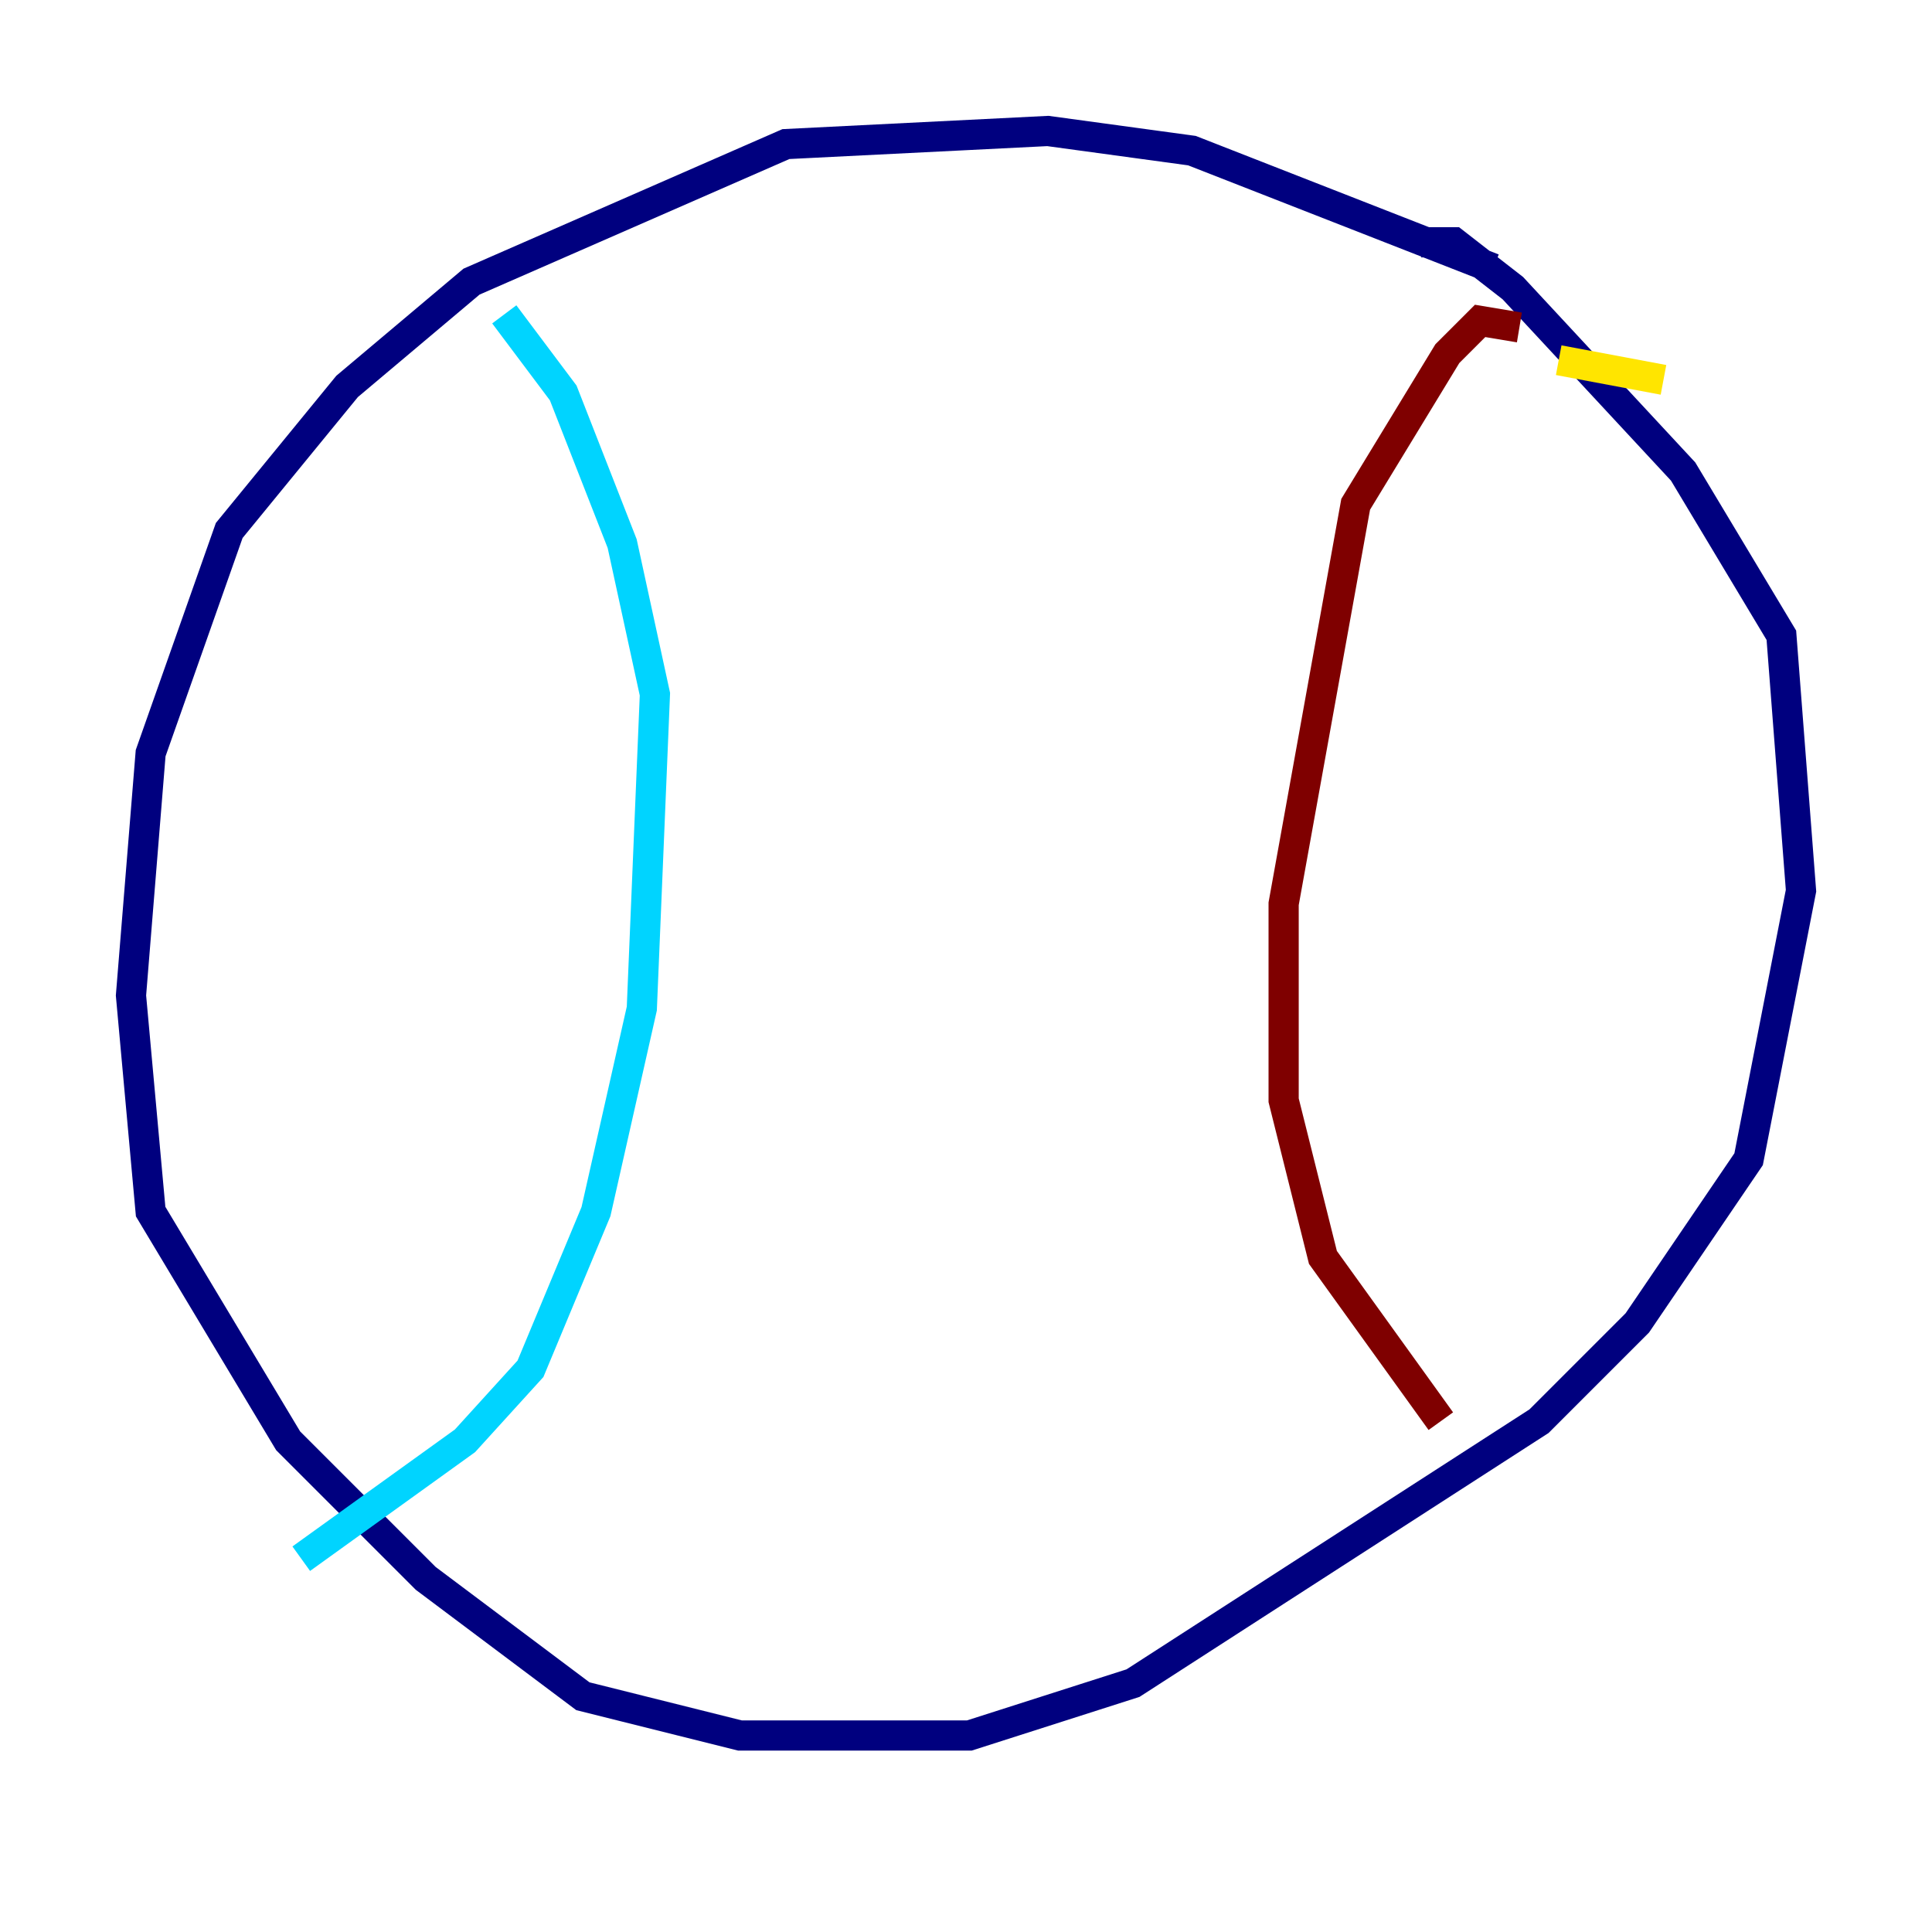 <?xml version="1.0" encoding="utf-8" ?>
<svg baseProfile="tiny" height="128" version="1.2" viewBox="0,0,128,128" width="128" xmlns="http://www.w3.org/2000/svg" xmlns:ev="http://www.w3.org/2001/xml-events" xmlns:xlink="http://www.w3.org/1999/xlink"><defs /><polyline fill="none" points="98.929,17.79 78.969,9.98 69.424,8.678 52.068,9.546 31.241,18.658 22.997,25.6 15.186,35.146 9.98,49.898 8.678,65.953 9.98,80.271 19.091,95.458 28.203,104.57 38.617,112.38 49.031,114.983 64.217,114.983 75.064,111.512 101.966,94.156 108.475,87.647 115.851,76.8 119.322,59.01 118.02,42.088 111.512,31.241 100.231,19.091 96.325,16.054 94.156,16.054" stroke="#00007f" stroke-width="2" /><polyline fill="none" points="33.41,20.827 37.315,26.034 41.22,36.014 43.39,45.993 42.522,66.82 39.485,80.271 35.146,90.685 30.807,95.458 19.959,103.268" stroke="#00d4ff" stroke-width="2" /><polyline fill="none" points="110.21,25.166 103.268,23.864" stroke="#ffe500" stroke-width="2" /><polyline fill="none" points="100.664,21.695 98.061,21.261 95.891,23.43 89.817,33.41 85.044,59.878 85.044,72.895 87.647,83.308 95.458,94.156" stroke="#7f0000" stroke-width="2" /></svg>
